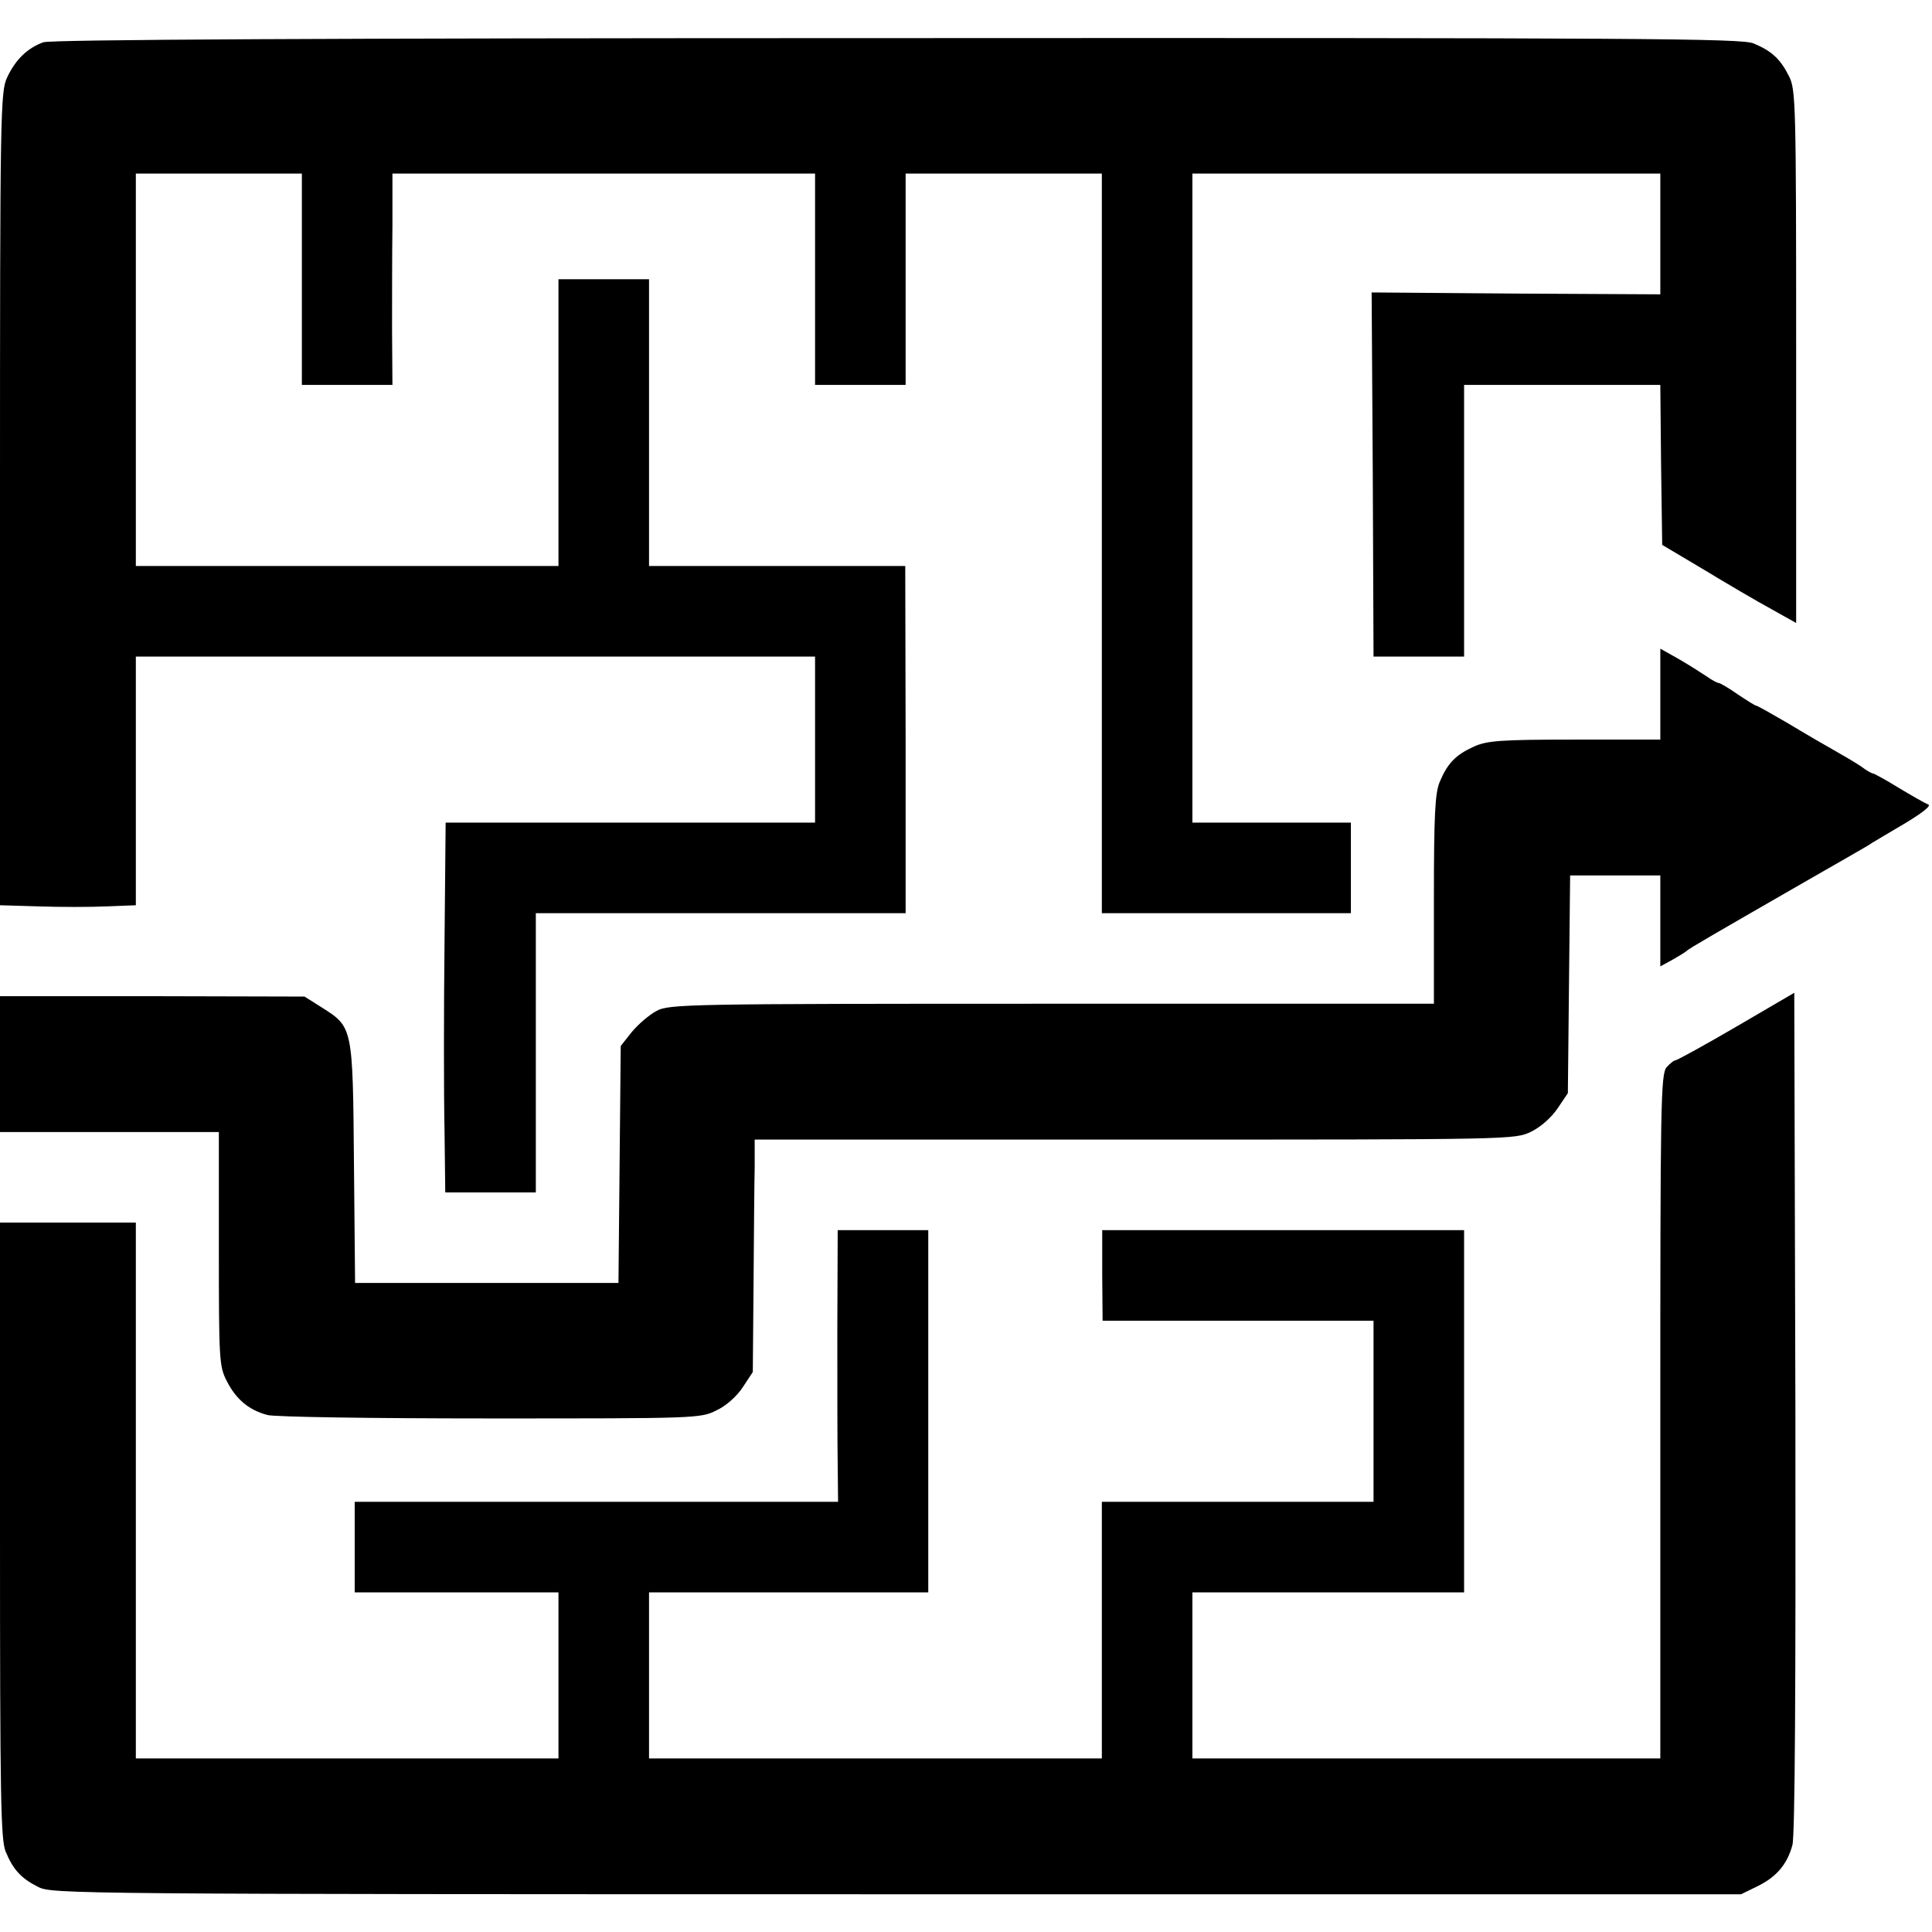 <?xml version="1.0" standalone="no"?>
<!DOCTYPE svg PUBLIC "-//W3C//DTD SVG 20010904//EN"
 "http://www.w3.org/TR/2001/REC-SVG-20010904/DTD/svg10.dtd">
<svg version="1.0" xmlns="http://www.w3.org/2000/svg"
 width="512pt" height="512pt" viewBox="0 0 512 512"
 preserveAspectRatio="xMidYMid meet">
<g transform="translate(0,512) scale(0.1,-0.1)"
fill="#000000" stroke="none">
<path d="M115 5008 c-42 -15 -74 -46 -96 -93 -18 -38 -19 -91 -19 -1117 l0
-1077 102 -3 c57 -2 138 -2 181 0 l77 3 0 329 0 330 900 0 900 0 0 -220 0
-220 -490 0 -489 0 -3 -322 c-2 -178 -2 -398 0 -491 l2 -167 120 0 120 0 0
370 0 370 490 0 490 0 0 460 -1 460 -339 0 -340 0 0 380 0 380 -120 0 -120 0
0 -380 0 -380 -560 0 -560 0 0 520 0 520 220 0 220 0 0 -280 0 -280 120 0 120
0 -1 143 c0 78 0 204 1 280 l0 137 560 0 560 0 0 -280 0 -280 120 0 120 0 0
280 0 280 260 0 260 0 0 -980 0 -980 330 0 330 0 0 120 0 120 -210 0 -210 0 0
860 0 860 620 0 620 0 0 -160 0 -160 -382 2 -383 3 3 -482 2 -483 120 0 120 0
0 360 0 360 260 0 260 0 2 -212 3 -212 111 -66 c61 -37 141 -84 178 -104 l66
-37 0 706 c0 673 -1 708 -19 743 -23 46 -46 67 -94 87 -32 13 -281 15 -2269
14 -1530 0 -2242 -4 -2263 -11z"/>
<path d="M4400 3280 l0 -120 -227 0 c-200 0 -233 -3 -268 -19 -48 -22 -69 -44
-90 -94 -12 -30 -15 -87 -15 -312 l0 -275 -1013 0 c-967 0 -1014 -1 -1047 -19
-19 -10 -48 -35 -65 -55 l-30 -38 -3 -314 -3 -314 -349 0 -349 0 -3 318 c-3
361 -3 360 -85 412 l-46 29 -403 1 -404 0 0 -180 0 -180 290 0 290 0 0 -310
c0 -295 1 -311 21 -350 25 -49 59 -77 108 -90 21 -5 266 -9 591 -9 542 0 556
0 598 21 26 12 54 37 70 61 l27 41 2 235 c1 130 2 269 3 309 l0 72 1007 0
c1005 0 1007 0 1051 21 26 13 54 38 70 62 l27 40 3 289 3 288 120 0 119 0 0
-121 0 -120 33 18 c17 10 34 20 37 23 5 6 82 50 320 187 80 46 152 87 160 92
8 6 51 31 95 57 50 30 74 49 65 52 -8 3 -43 23 -78 44 -34 21 -65 38 -68 38
-3 0 -18 8 -32 19 -15 10 -47 29 -72 43 -25 14 -80 46 -123 72 -43 25 -80 46
-83 46 -3 0 -25 14 -49 30 -24 17 -47 30 -50 30 -4 0 -19 8 -33 18 -15 10 -48
31 -74 46 l-48 27 0 -121z"/>
<path d="M4601 2399 c-84 -49 -157 -89 -161 -89 -4 0 -14 -8 -23 -18 -16 -17
-17 -96 -17 -925 l0 -907 -620 0 -620 0 0 220 0 220 360 0 360 0 0 480 0 480
-479 0 -480 0 0 -120 1 -120 359 0 359 0 0 -240 0 -240 -360 0 -360 0 0 -340
0 -340 -600 0 -600 0 0 220 0 220 370 0 370 0 0 480 0 480 -120 0 -120 0 -1
-262 c0 -145 0 -307 1 -361 l1 -97 -588 0 c-323 0 -612 0 -640 0 l-53 0 0
-120 0 -120 270 0 270 0 0 -220 0 -220 -560 0 -560 0 0 710 0 710 -180 0 -180
0 0 -815 c0 -711 2 -820 15 -852 20 -48 41 -71 87 -94 36 -18 99 -19 2274 -19
l2238 0 43 21 c51 25 79 58 93 109 7 24 9 425 8 1148 l-3 1111 -154 -90z"/>
</g>
</svg>
